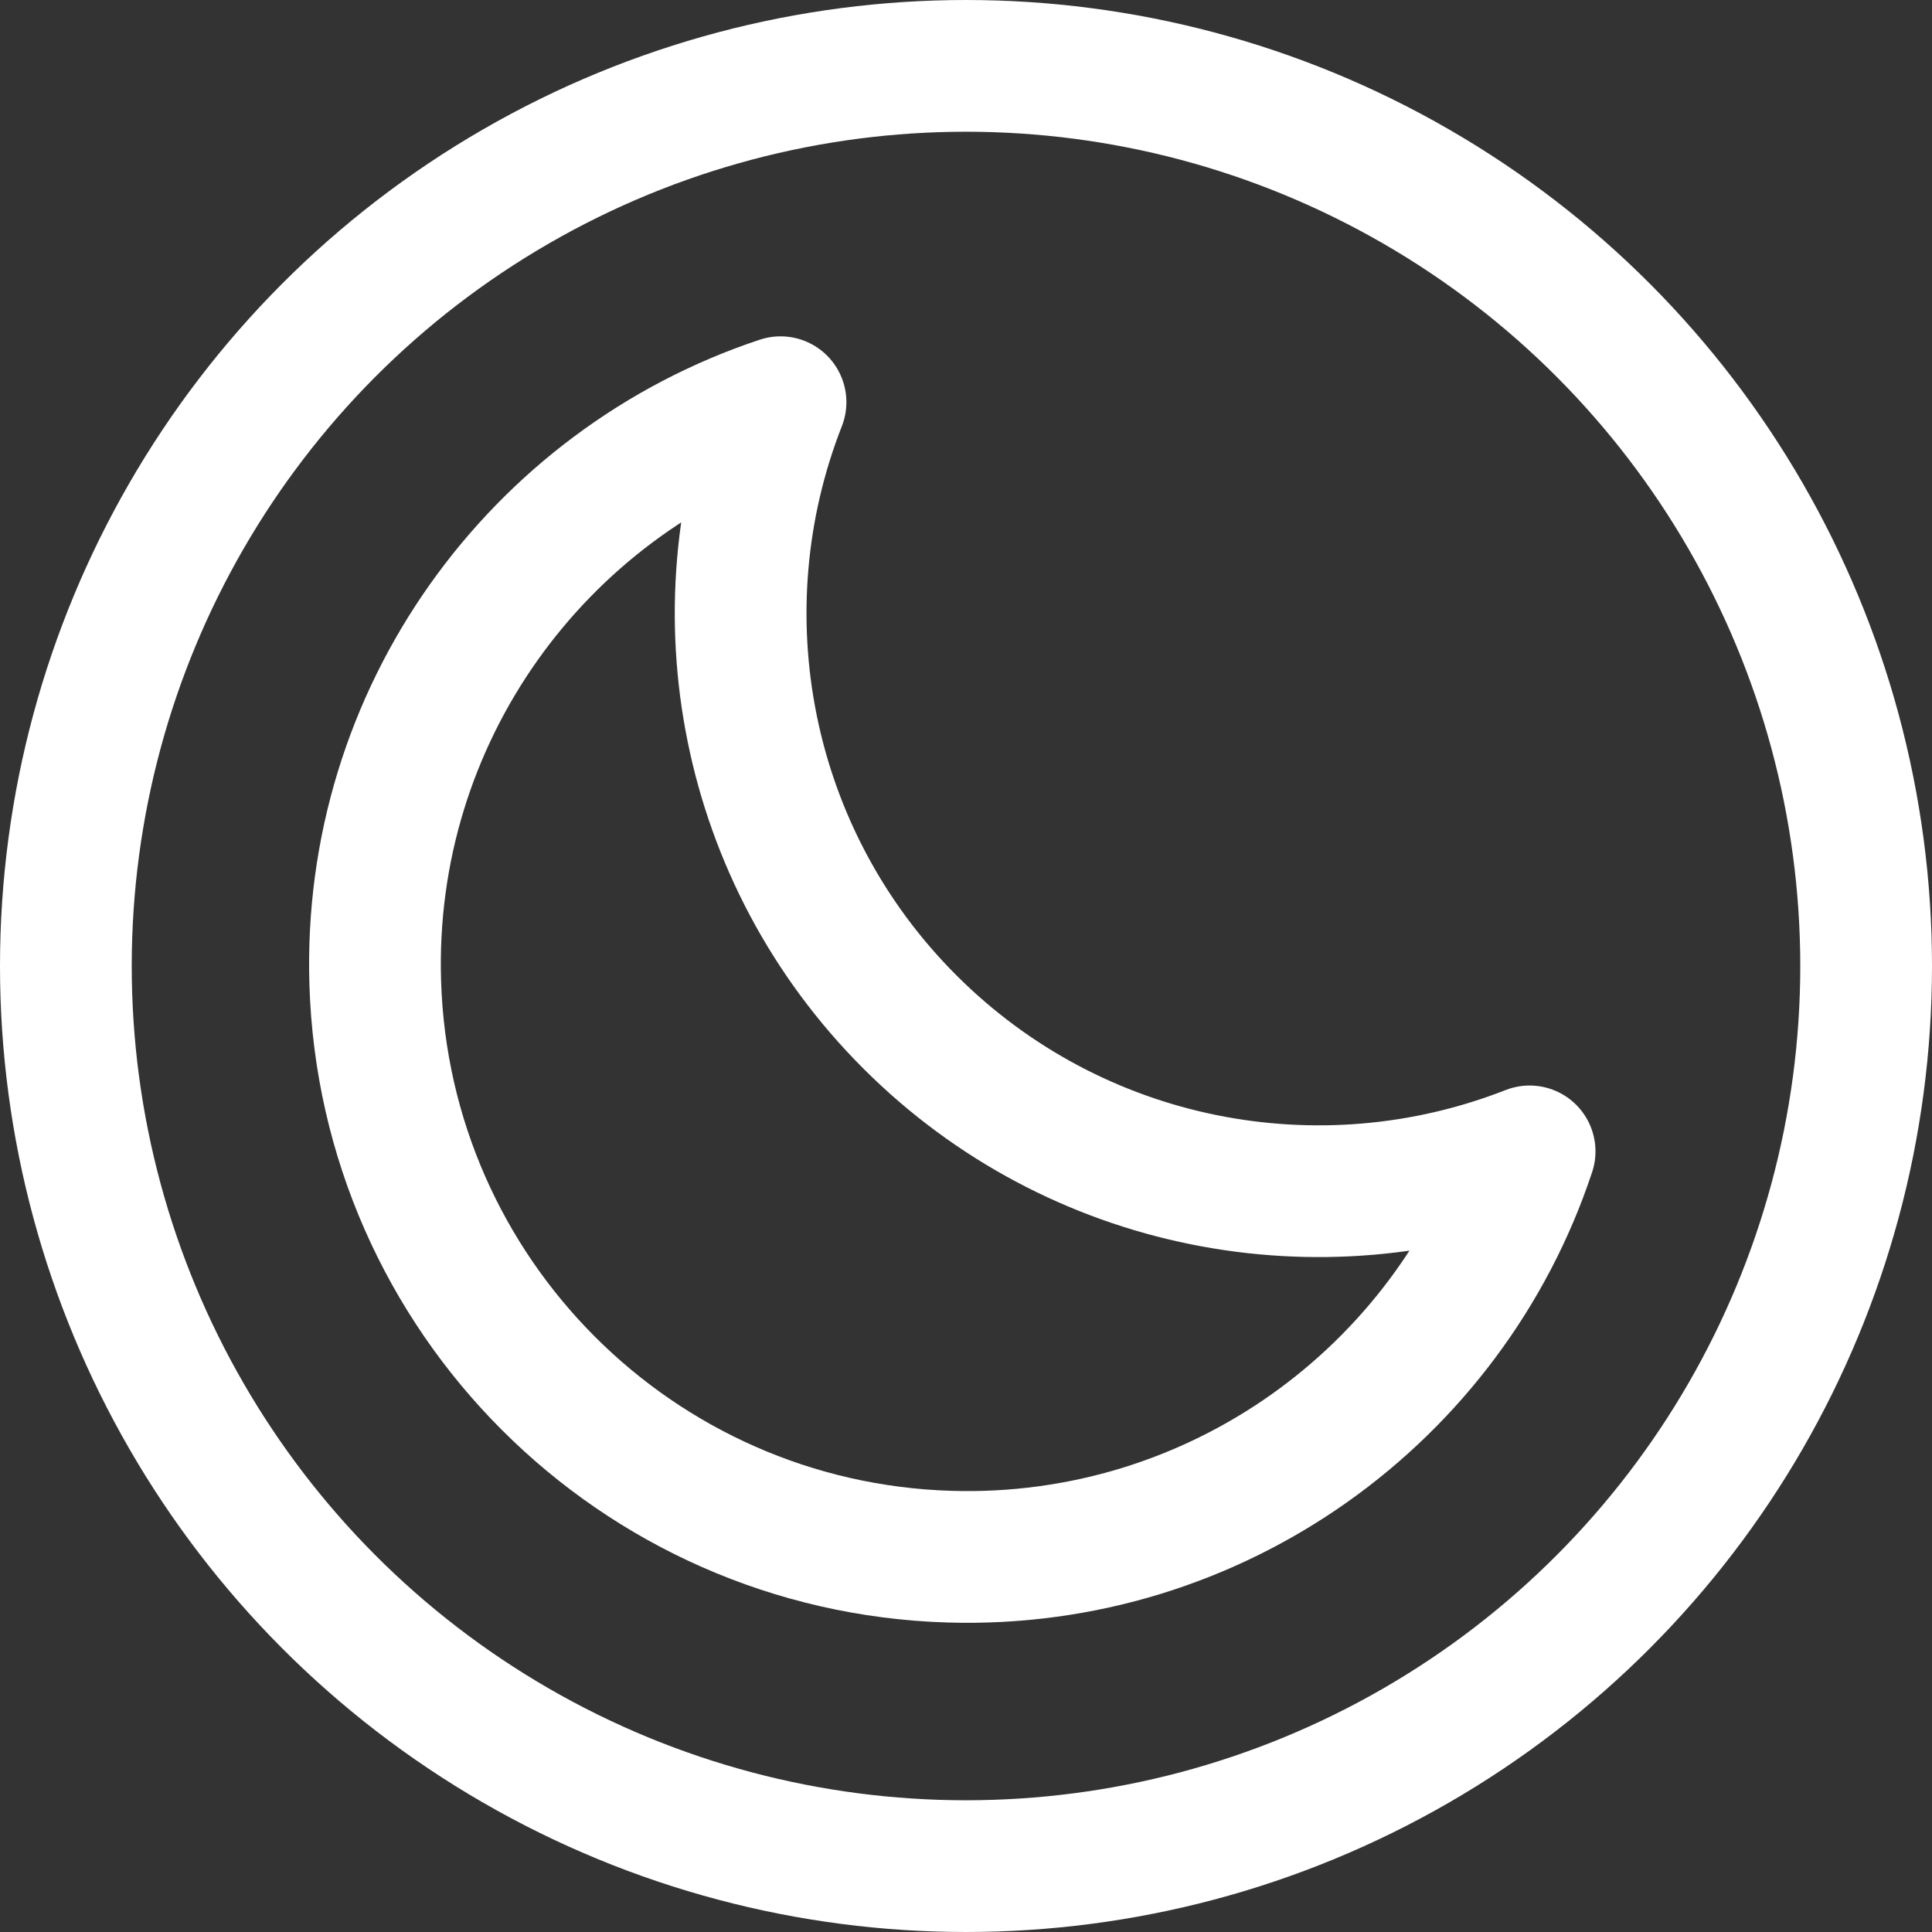 <svg width="22" height="22" viewBox="0 0 22 22" fill="none" xmlns="http://www.w3.org/2000/svg">
<rect x="0" y="0" width="22" height="22" fill="#333333" stroke="none"/>
<path d="M17.418 13.111C16.499 15.883 13.846 17.819 10.808 17.726C7.245 17.616 4.382 14.753 4.273 11.19C4.179 8.152 6.115 5.5 8.888 4.58C7.951 6.966 8.474 9.751 10.361 11.637C12.248 13.524 15.033 14.047 17.418 13.111Z" stroke="white" stroke-width="1.5" stroke-linecap="round" stroke-linejoin="round"/>
<circle cx="11" cy="11" r="10.25" stroke="white" stroke-width="1.5"/>
</svg>
